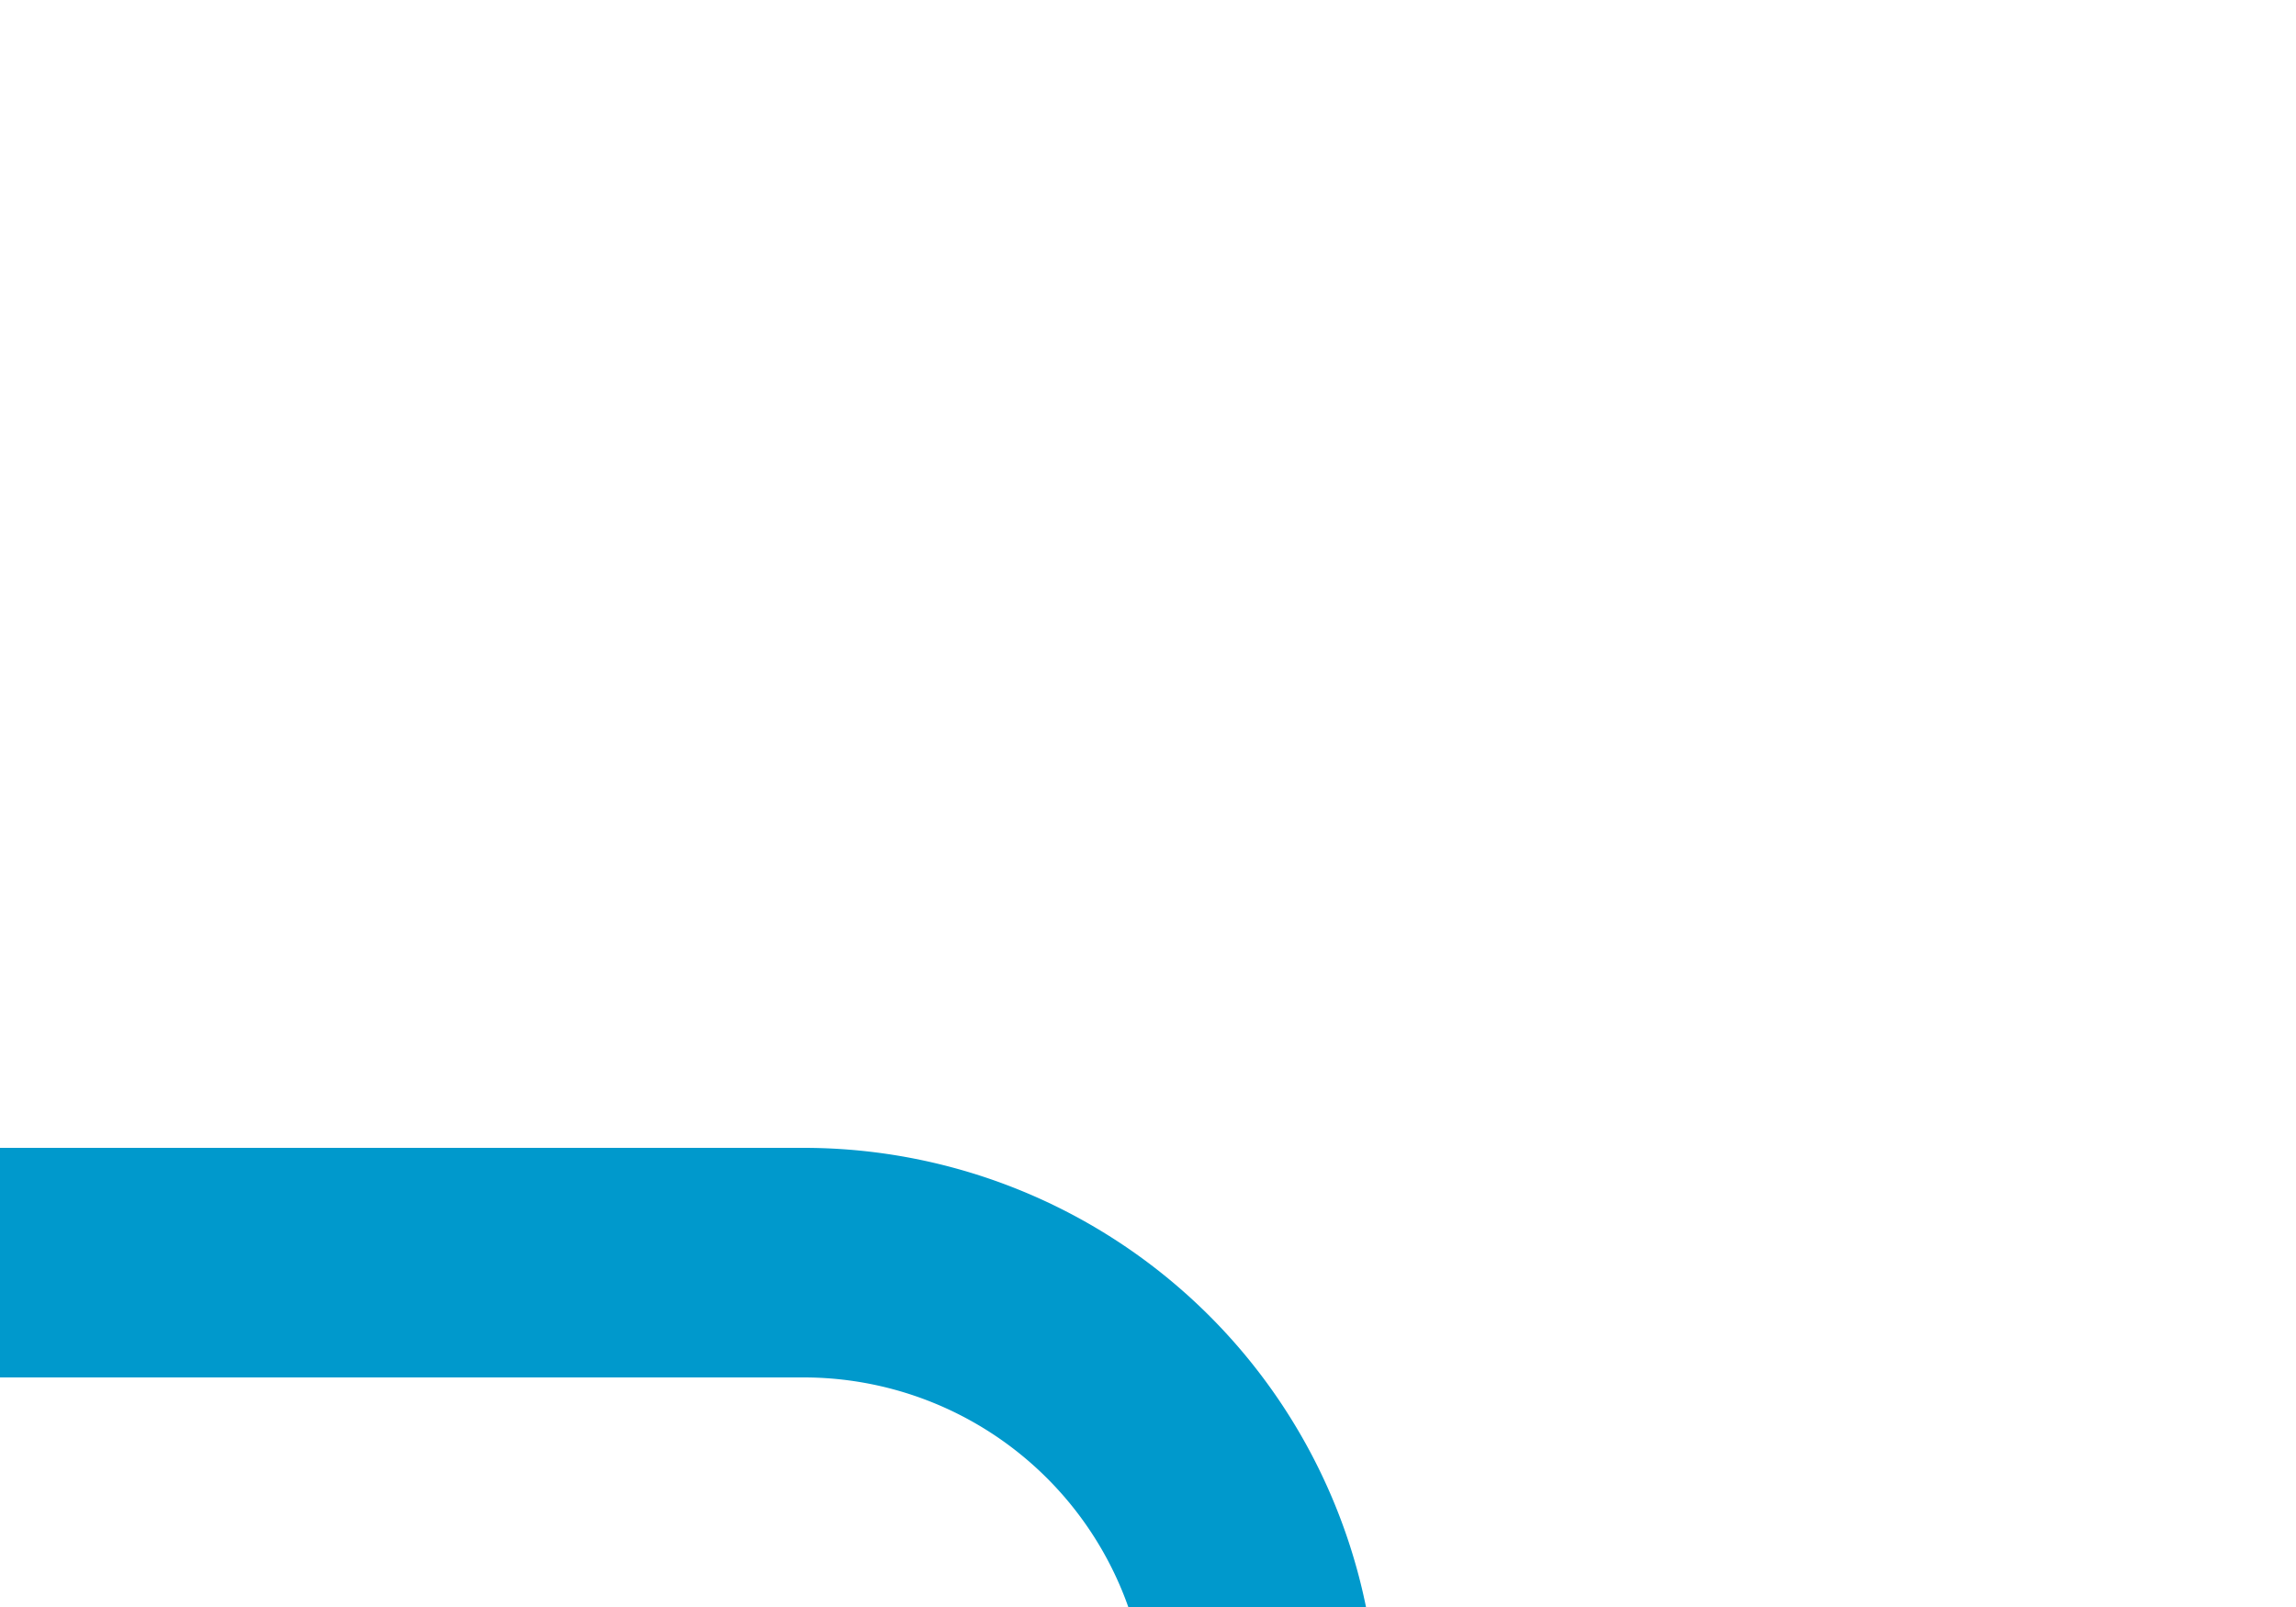 ﻿<?xml version="1.0" encoding="utf-8"?>
<svg version="1.1" xmlns:xlink="http://www.w3.org/1999/xlink" width="10px" height="7px" preserveAspectRatio="xMinYMid meet" viewBox="572 787  10 5" xmlns="http://www.w3.org/2000/svg">
  <path d="M 577.5 793.5  A 2 2 0 0 0 575.5 791.5 L 555 791.5  " stroke-width="1" stroke="#0099cc" fill="none" />
  <path d="M 557.9 787.8  L 554 791.5  L 557.9 795.2  L 561.7 791.5  L 557.9 787.8  Z " fill-rule="nonzero" fill="#0099cc" stroke="none" />
</svg>